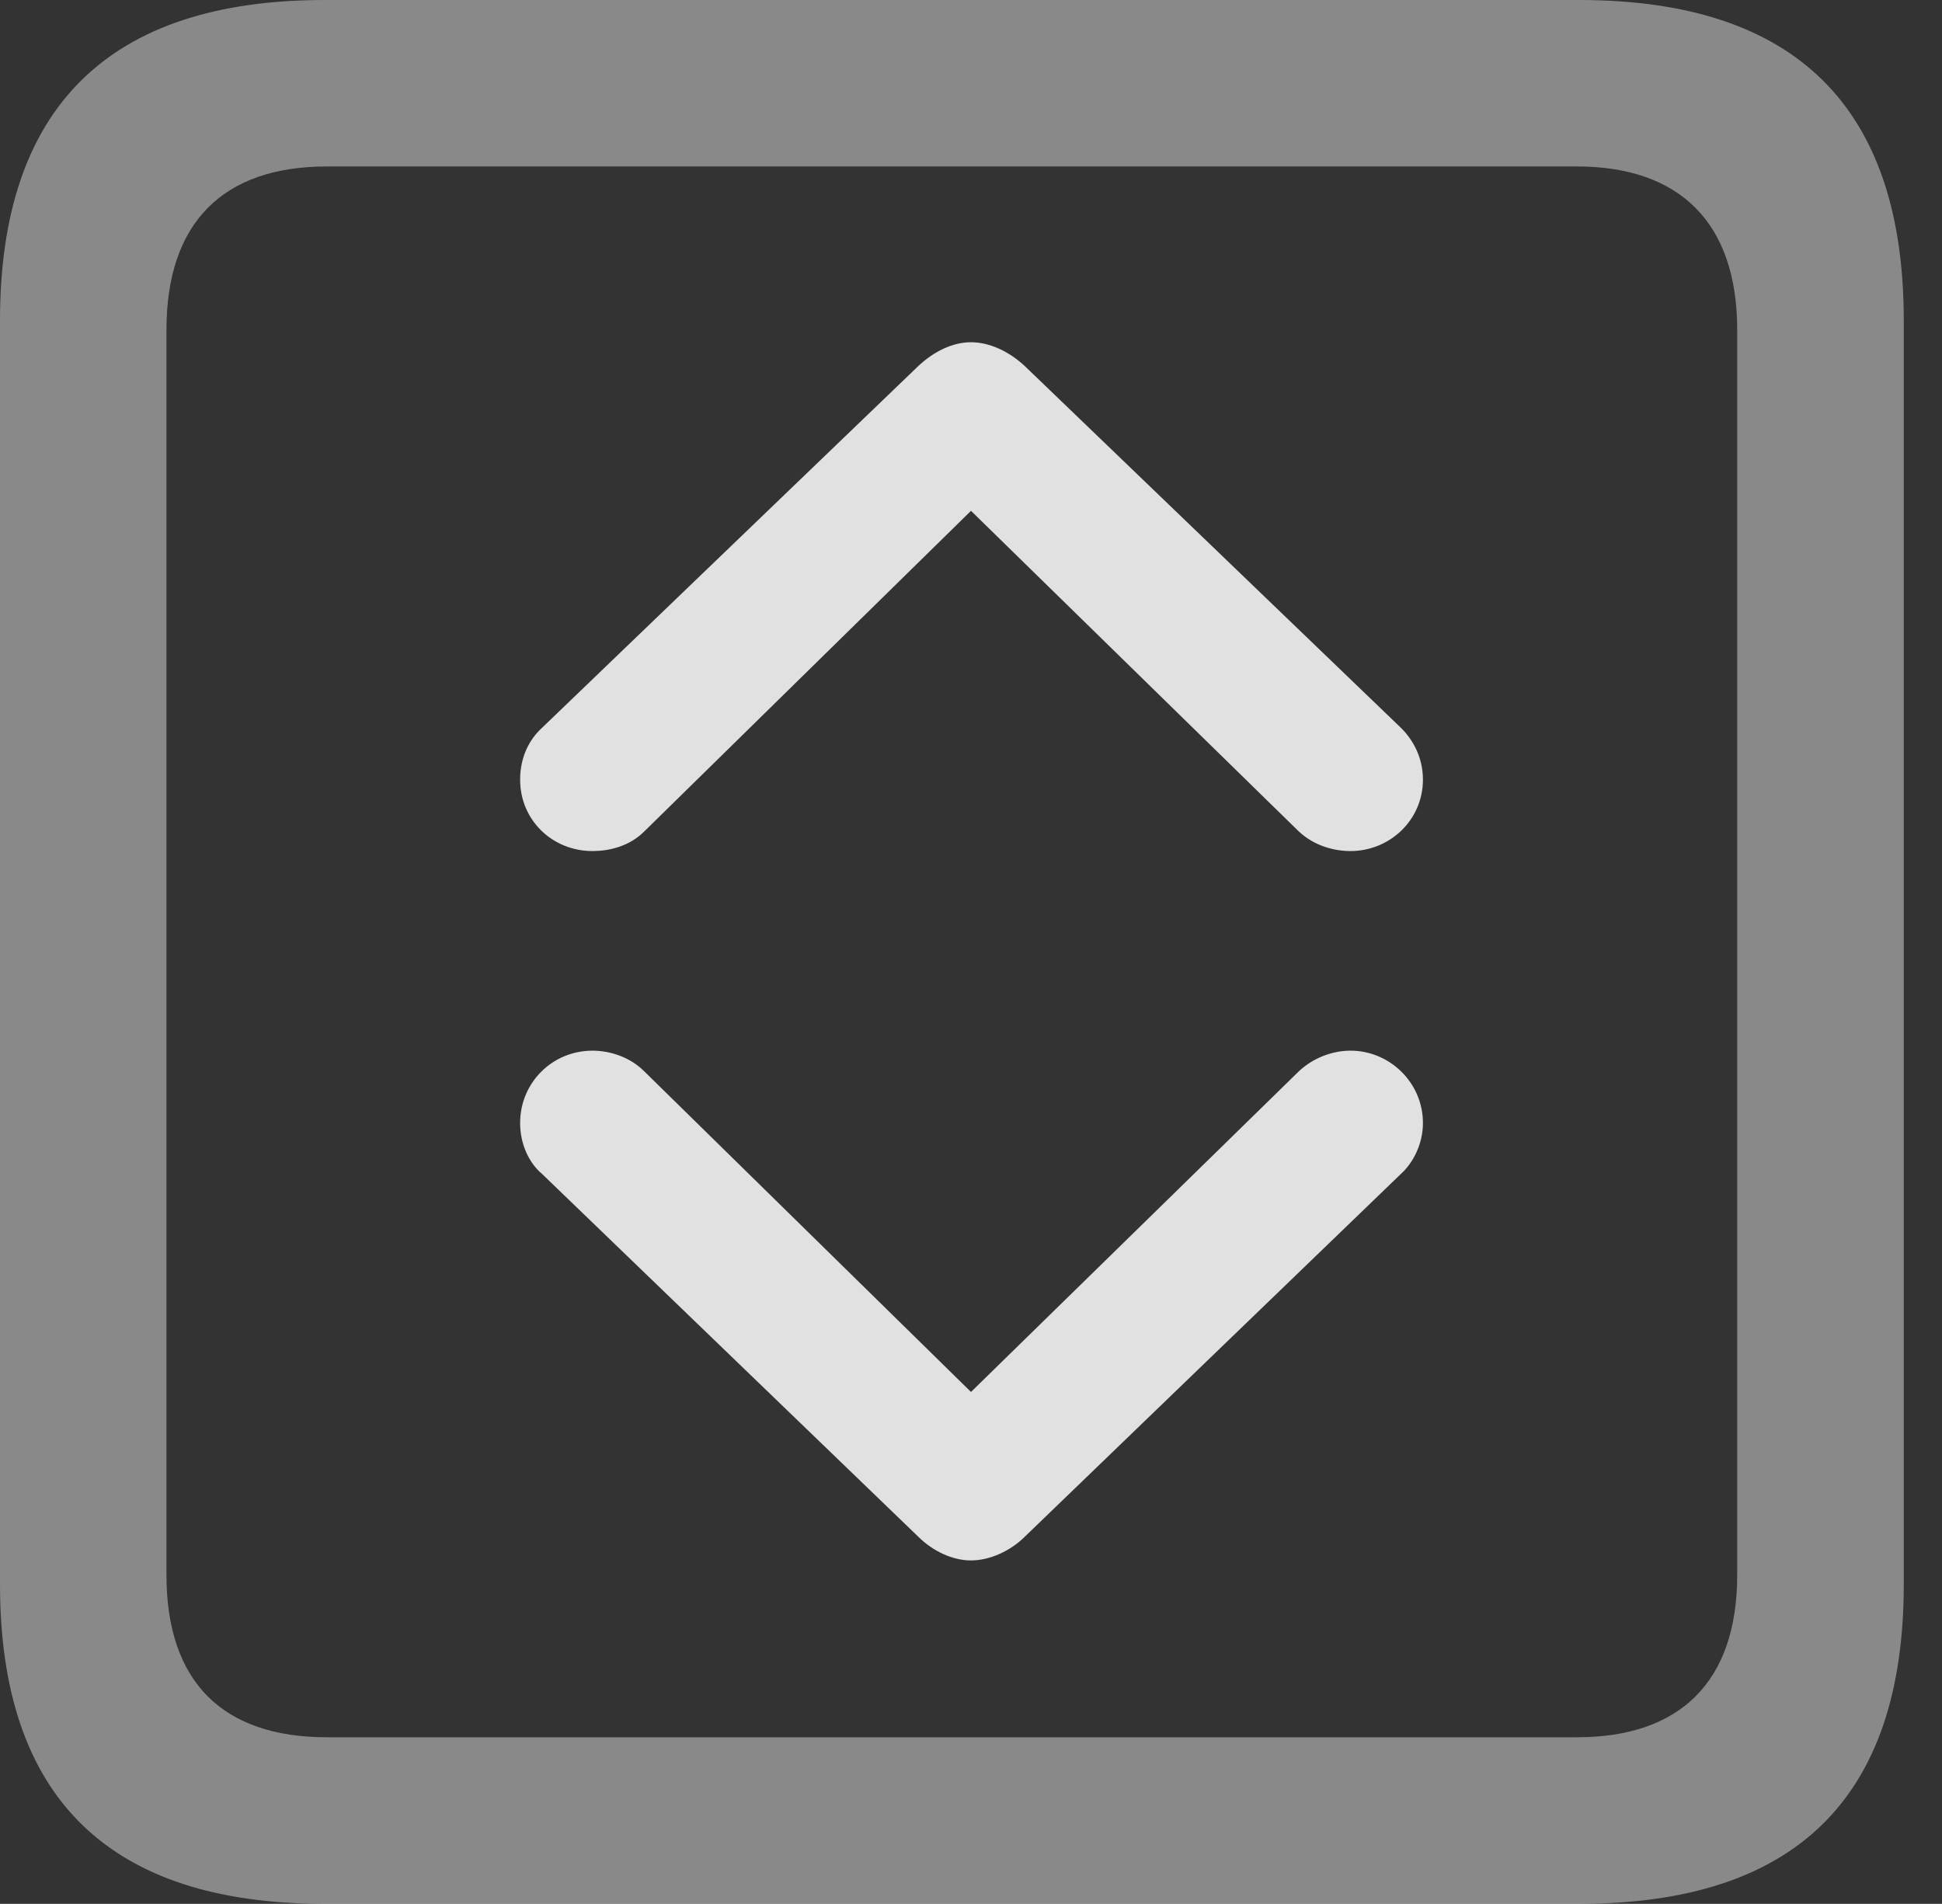 <?xml version="1.0" encoding="UTF-8"?>
<!--Generator: Apple Native CoreSVG 341-->
<!DOCTYPE svg
PUBLIC "-//W3C//DTD SVG 1.1//EN"
       "http://www.w3.org/Graphics/SVG/1.1/DTD/svg11.dtd">
<svg version="1.1" xmlns="http://www.w3.org/2000/svg" xmlns:xlink="http://www.w3.org/1999/xlink" viewBox="0 0 18.34 17.979">
 <rect x="0" y="0" width="18.34" height="17.979" fill="#333333" stroke="none"/>
 <g>
  <rect height="17.979" opacity="0" width="18.34" x="0" y="0"/>
  <path d="M3.066 17.979L14.912 17.979C16.963 17.979 17.979 16.973 17.979 14.961L17.979 3.027C17.979 1.016 16.963 0 14.912 0L3.066 0C1.025 0 0 1.016 0 3.027L0 14.961C0 16.973 1.025 17.979 3.066 17.979ZM3.086 16.406C2.109 16.406 1.572 15.889 1.572 14.873L1.572 3.115C1.572 2.1 2.109 1.572 3.086 1.572L14.893 1.572C15.859 1.572 16.406 2.1 16.406 3.115L16.406 14.873C16.406 15.889 15.859 16.406 14.893 16.406Z" fill="white" fill-opacity="0.425"/>
  <path d="M9.17 3.232C8.994 3.232 8.818 3.32 8.672 3.457L5.117 6.875C5 6.982 4.912 7.148 4.912 7.363C4.912 7.744 5.215 8.037 5.596 8.037C5.742 8.037 5.938 7.998 6.084 7.852L9.17 4.824L12.266 7.852C12.412 7.988 12.598 8.037 12.754 8.037C13.125 8.037 13.438 7.744 13.438 7.363C13.438 7.148 13.34 6.982 13.232 6.875L9.678 3.457C9.531 3.32 9.346 3.232 9.17 3.232ZM9.17 14.736C9.346 14.736 9.541 14.648 9.678 14.512L13.232 11.084C13.34 10.986 13.438 10.81 13.438 10.605C13.438 10.225 13.125 9.922 12.754 9.922C12.598 9.922 12.412 9.98 12.266 10.117L9.17 13.145L6.084 10.117C5.938 9.971 5.742 9.922 5.596 9.922C5.215 9.922 4.912 10.225 4.912 10.605C4.912 10.81 5 10.986 5.117 11.084L8.672 14.512C8.809 14.648 8.994 14.736 9.17 14.736Z" fill="white" fill-opacity="0.85"/>
 </g>
</svg>
